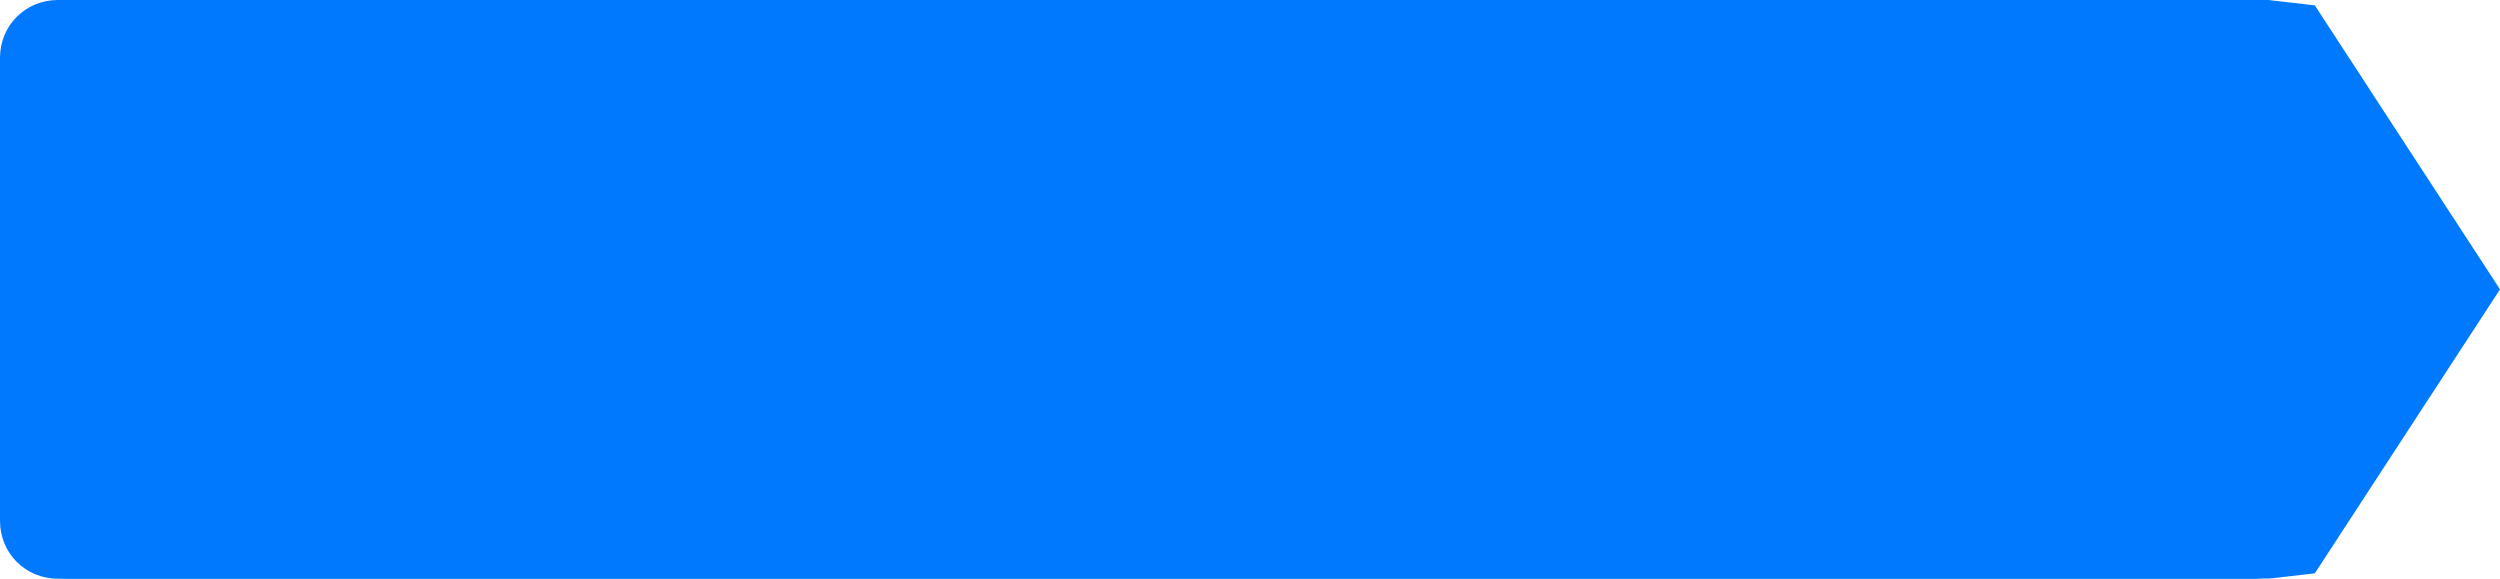 ﻿<?xml version="1.0" encoding="utf-8"?>
<svg version="1.1" xmlns:xlink="http://www.w3.org/1999/xlink" width="216px" height="50px" xmlns="http://www.w3.org/2000/svg">
  <defs>
    <filter x="851px" y="368px" width="216px" height="50px" filterUnits="userSpaceOnUse" id="filter333">
      <feOffset dx="1" dy="0" in="SourceAlpha" result="shadowOffsetInner" />
      <feGaussianBlur stdDeviation="0" in="shadowOffsetInner" result="shadowGaussian" />
      <feComposite in2="shadowGaussian" operator="atop" in="SourceAlpha" result="shadowComposite" />
      <feColorMatrix type="matrix" values="0 0 0 0 0.996  0 0 0 0 0.996  0 0 0 0 0.996  0 0 0 1 0  " in="shadowComposite" />
    </filter>
    <g id="widget334">
      <path d="M 1046 368  C 1046 368  1050 368.465  1050 368.465  C 1050 368.465  1066 393  1066 393  C 1066 393  1050 417.535  1050 417.535  C 1050 417.535  1046 418  1046 418  C 1046 418  856 418  856 418  C 853.2 418  851 415.8  851 413  C 851 413  851 373  851 373  C 851 370.2  853.2 368  856 368  C 856 368  1046 368  1046 368  Z " fill-rule="nonzero" fill="#0079fe" stroke="none" />
    </g>
  </defs>
  <g transform="matrix(1 0 0 1 -851 -368 )">
    <use xlink:href="#widget334" filter="url(#filter333)" />
    <use xlink:href="#widget334" />
  </g>
</svg>